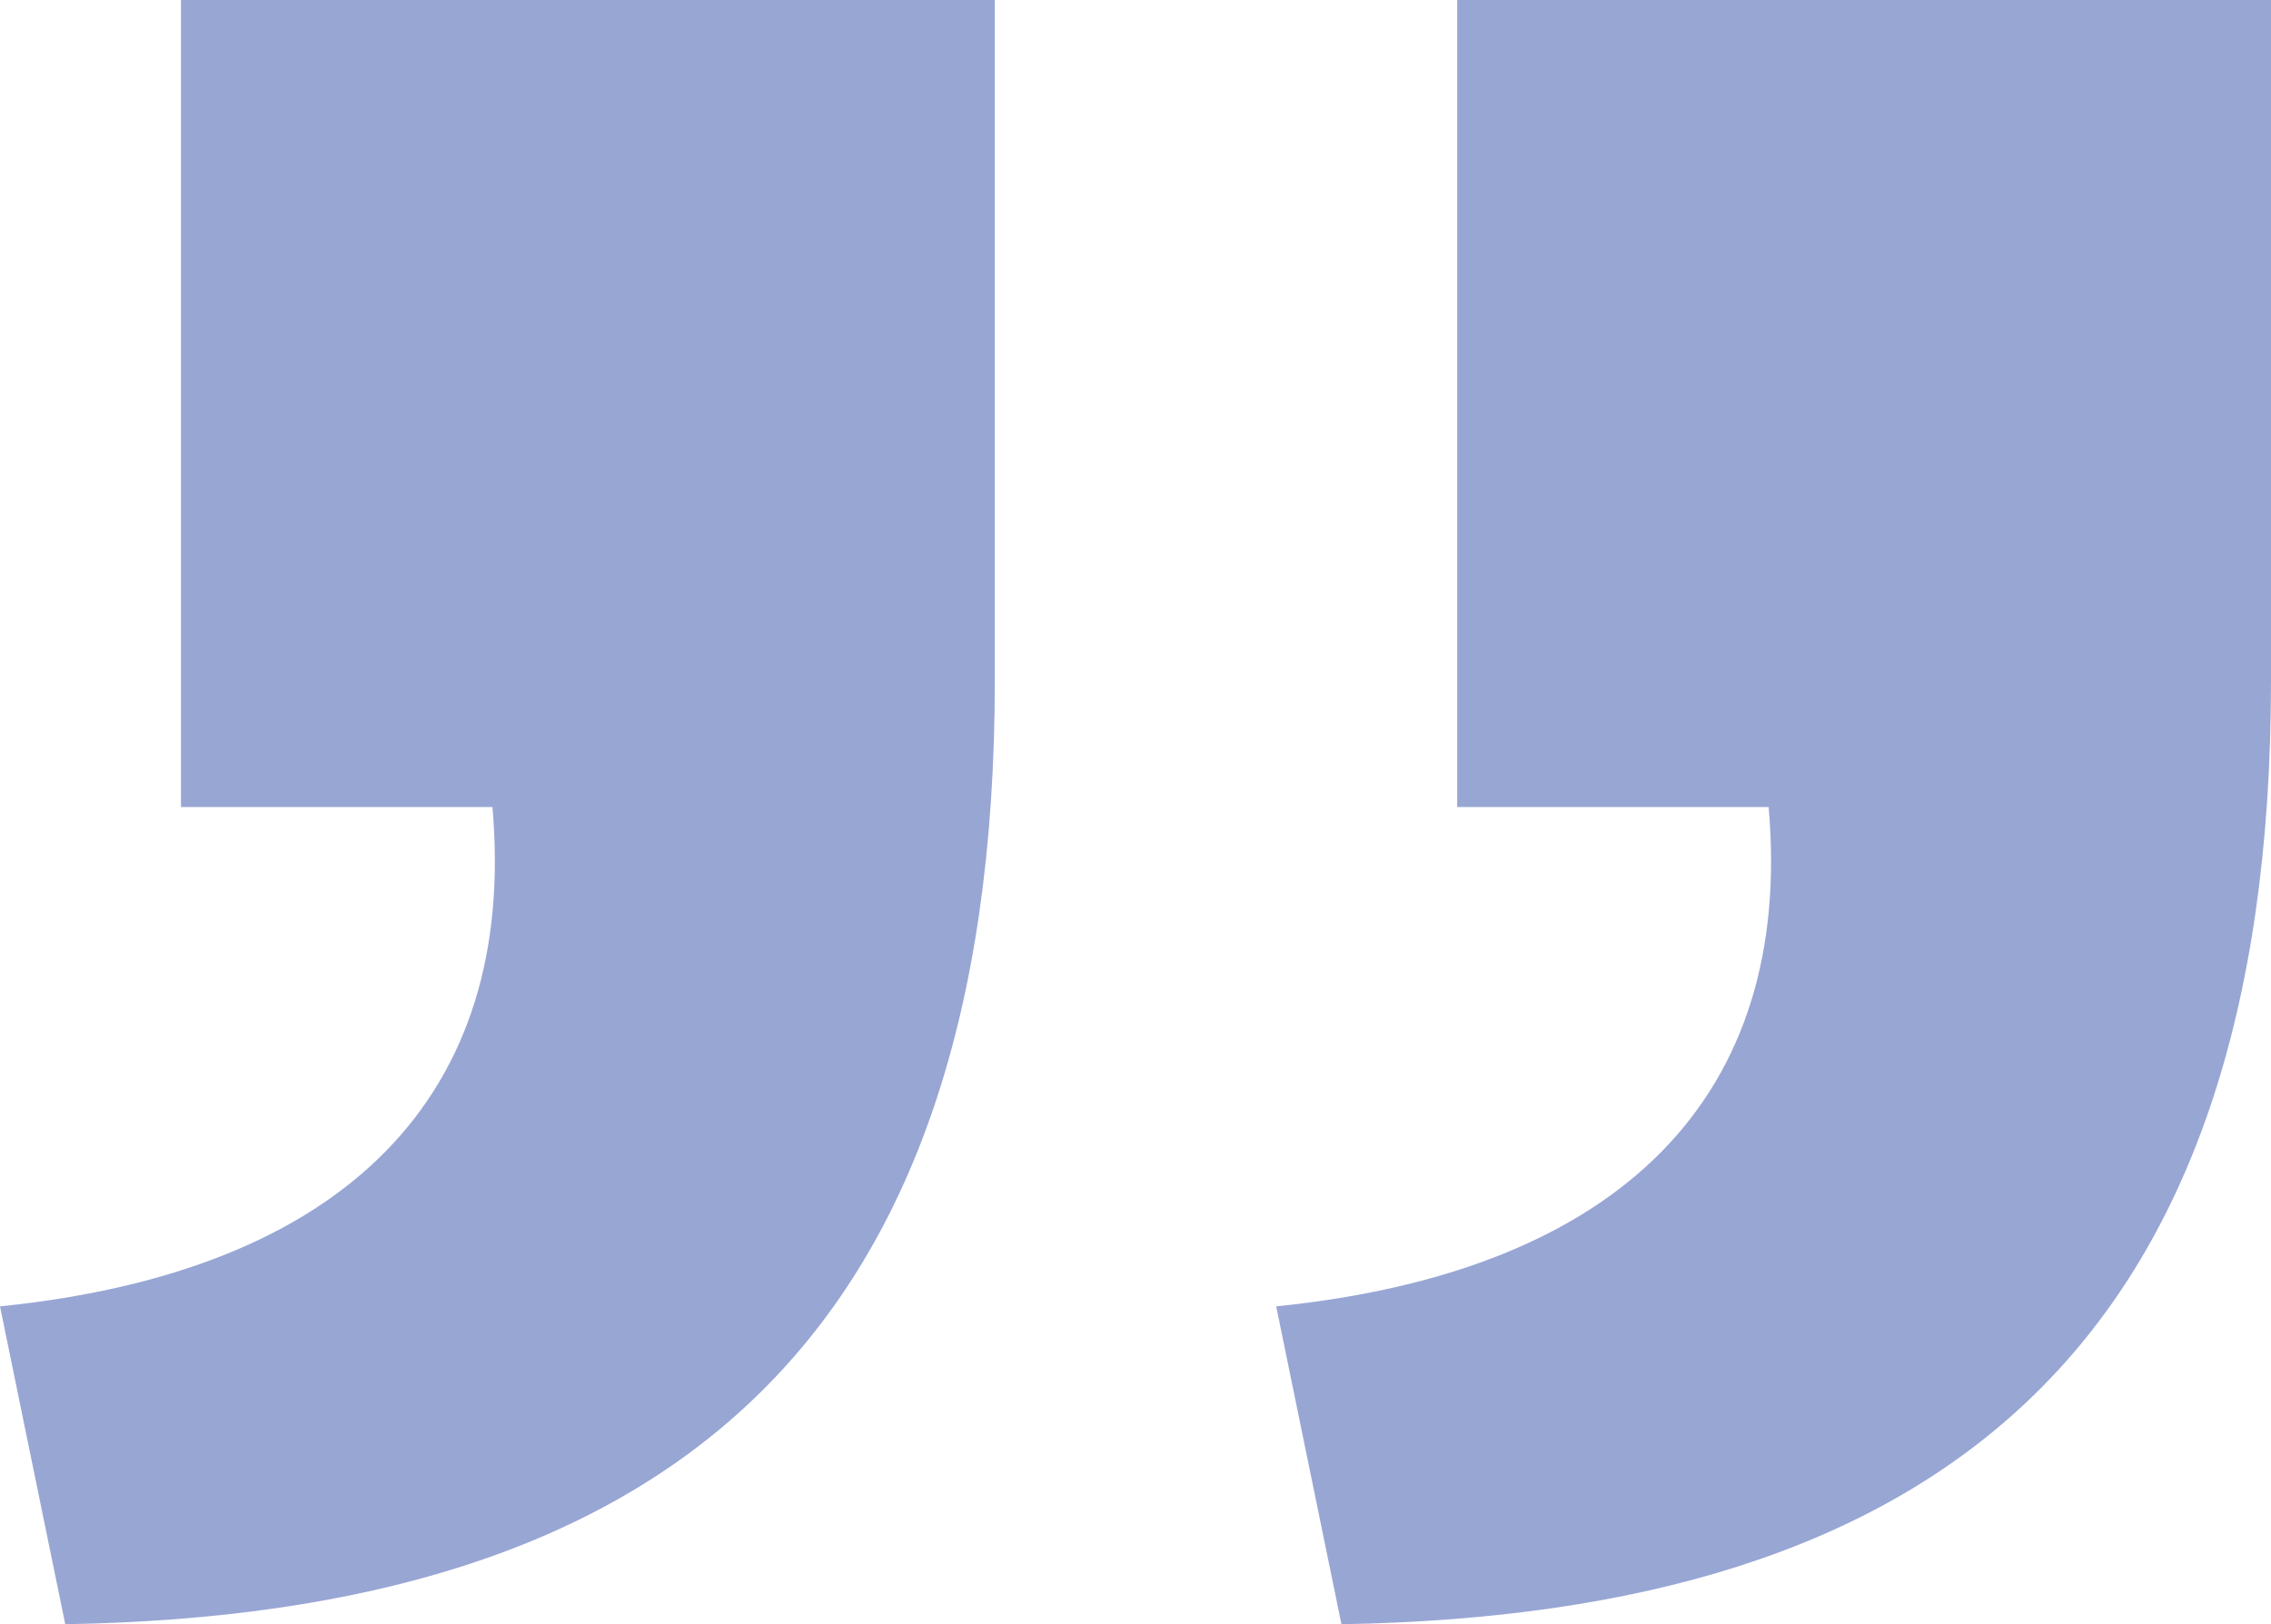 <svg xmlns="http://www.w3.org/2000/svg" viewBox="0 0 84.58 60.5"><defs><style>.cls-1{fill:#98a6d4;}</style></defs><g id="Layer_2" data-name="Layer 2"><g id="Calque_1" data-name="Calque 1"><path class="cls-1" d="M0,48.66c12.91-1.31,19.28-7.89,18.34-18.6H6.74V0H37.05V25.36c0,24.8-12.35,34.76-34.62,35.14Zm47.53,0c12.91-1.31,19.28-7.89,18.34-18.6H54.27V0H84.58V25.36c0,24.8-12.35,34.76-34.62,35.14Z"/></g></g></svg>
